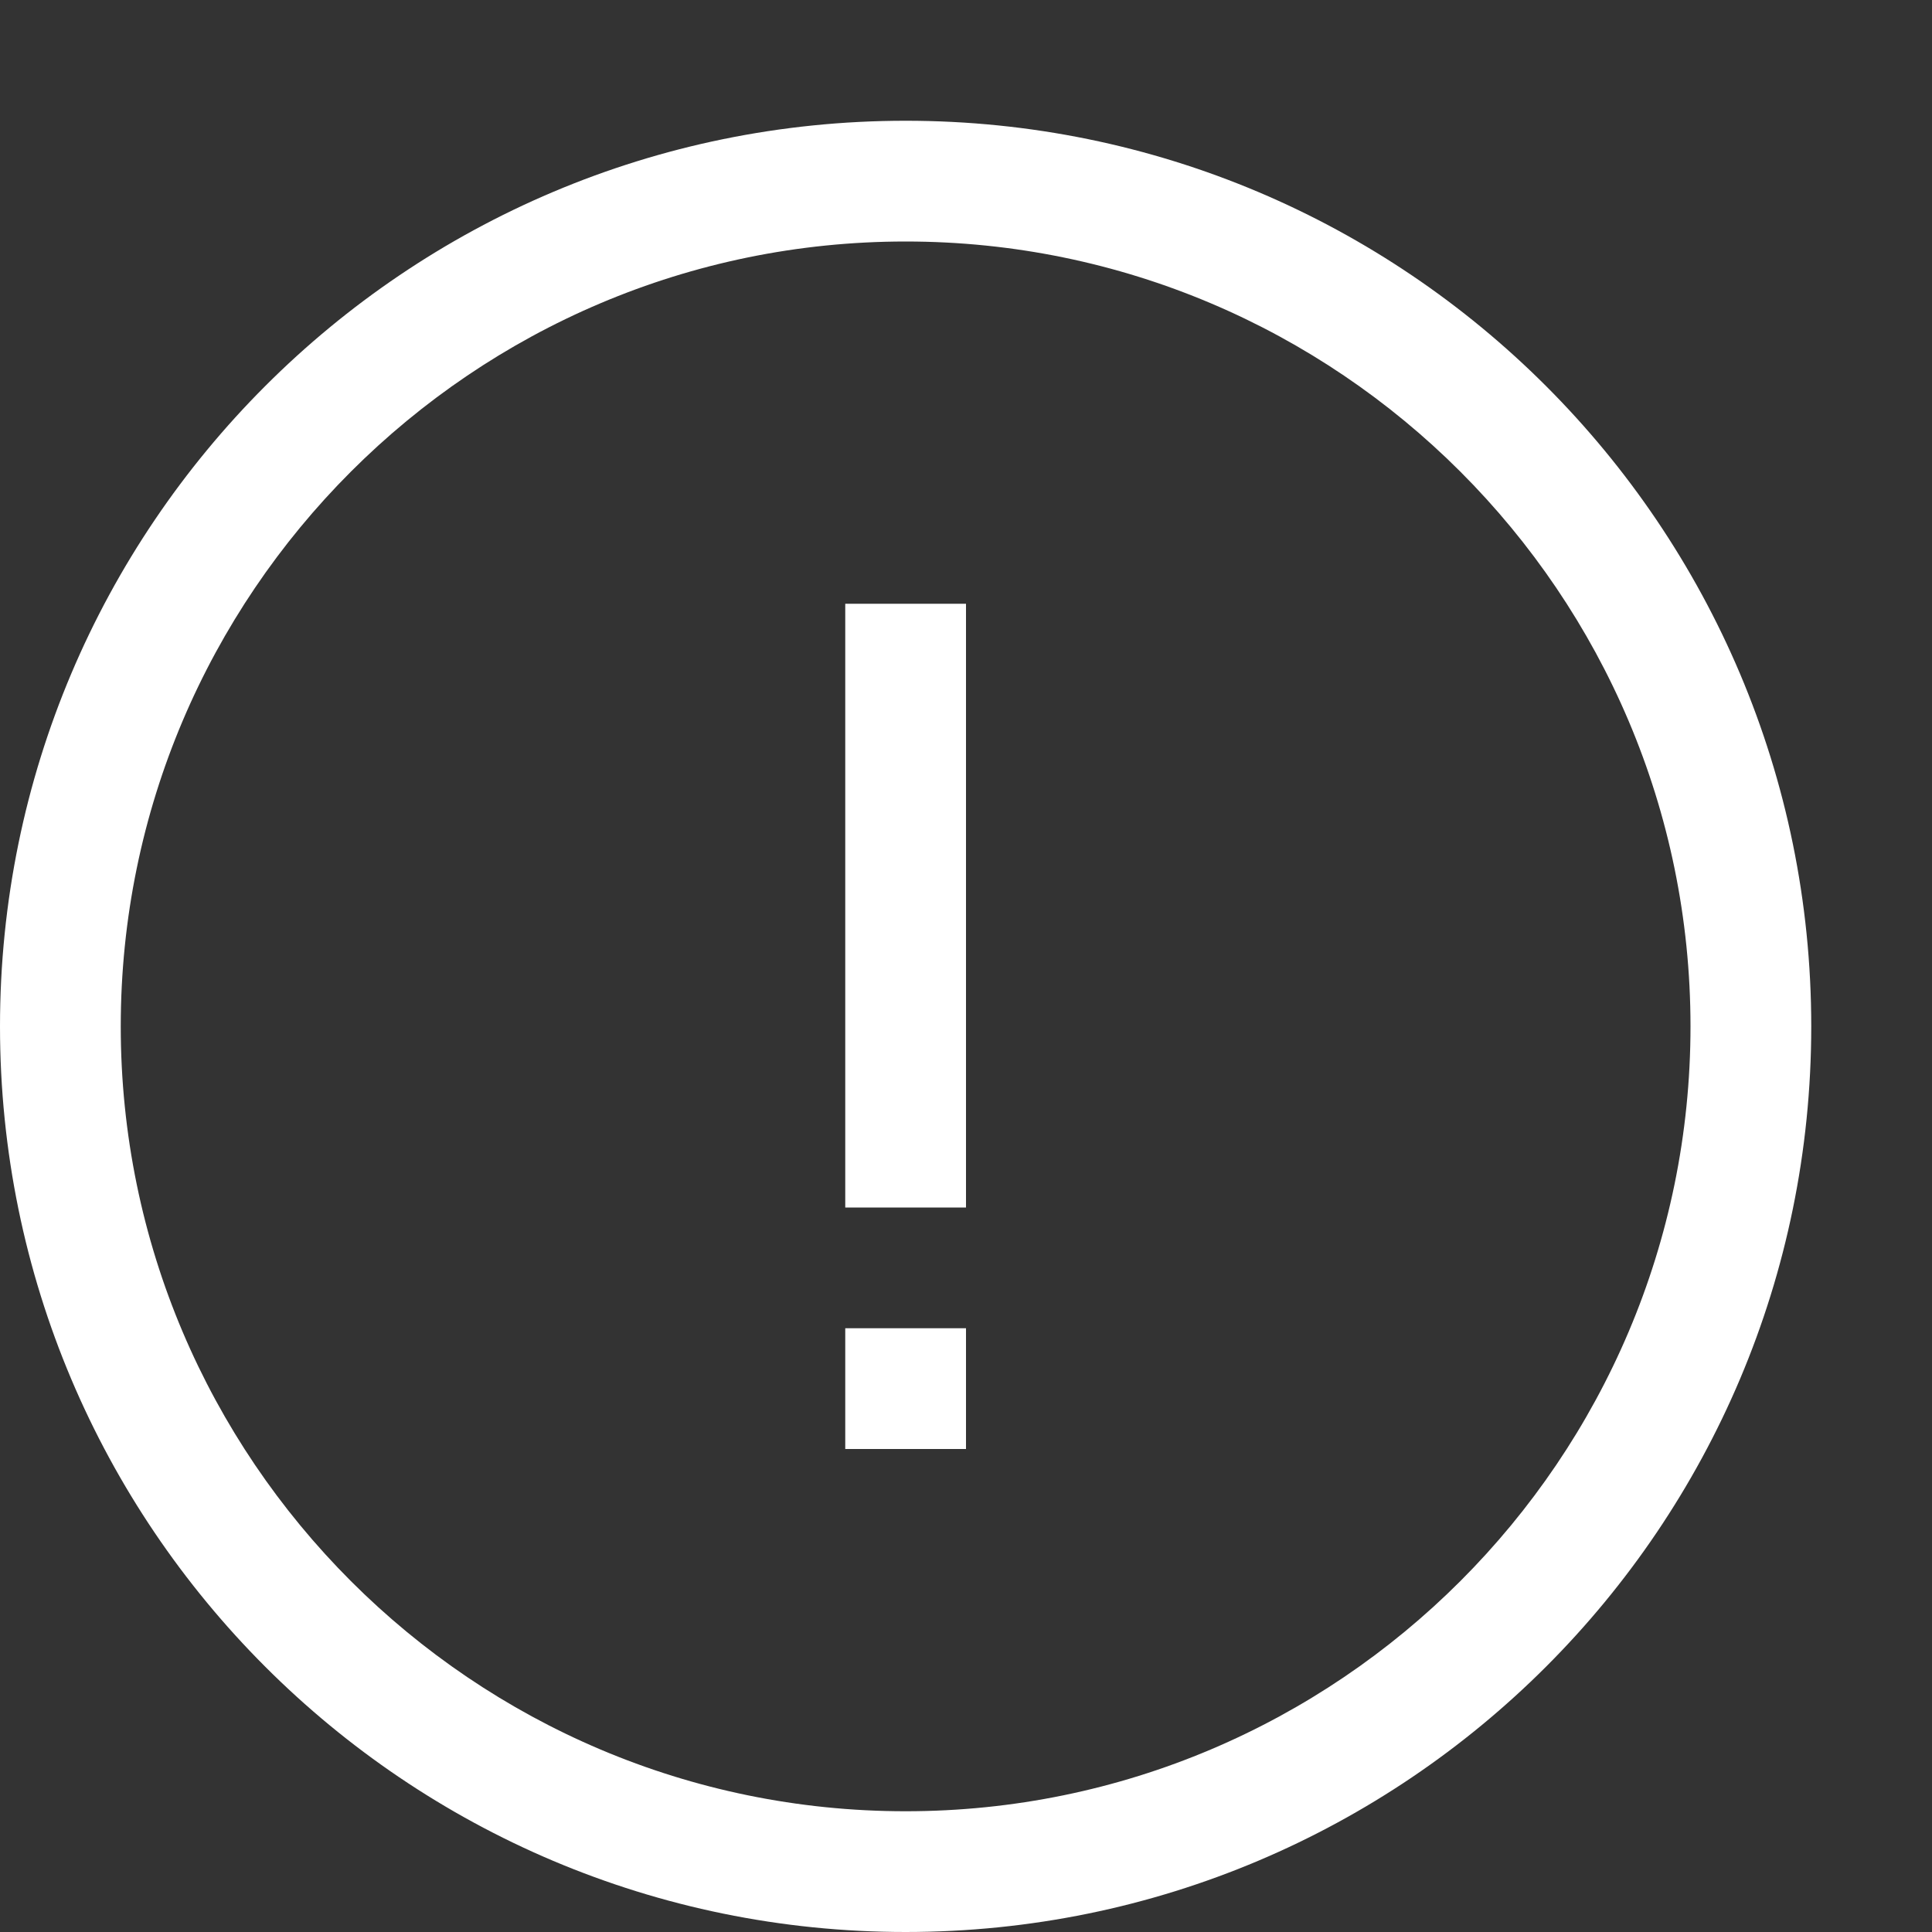 <!-- Copyright © 2015 MODULUS Sp. z o. o. / FUTURAMO™ --><svg xmlns="http://www.w3.org/2000/svg" x="0px" y="0px" width="16px" height="16px" viewBox="0 0 32 32"><rect x="0" y="0" width="32" height="32" fill="#333333" stroke="none"/><path  fill="#FFFFFF" d="M14,10h2v10h-2V10z M14,24h2v-2h-2V24z M15,4C7.832,4,2,9.832,2,17s5.832,13,13,13s13-5.832,13-13 S22.168,4,15,4 M15,2c8.284,0,15,6.716,15,15s-6.716,15-15,15S0,25.284,0,17S6.716,2,15,2L15,2z"></path></svg>